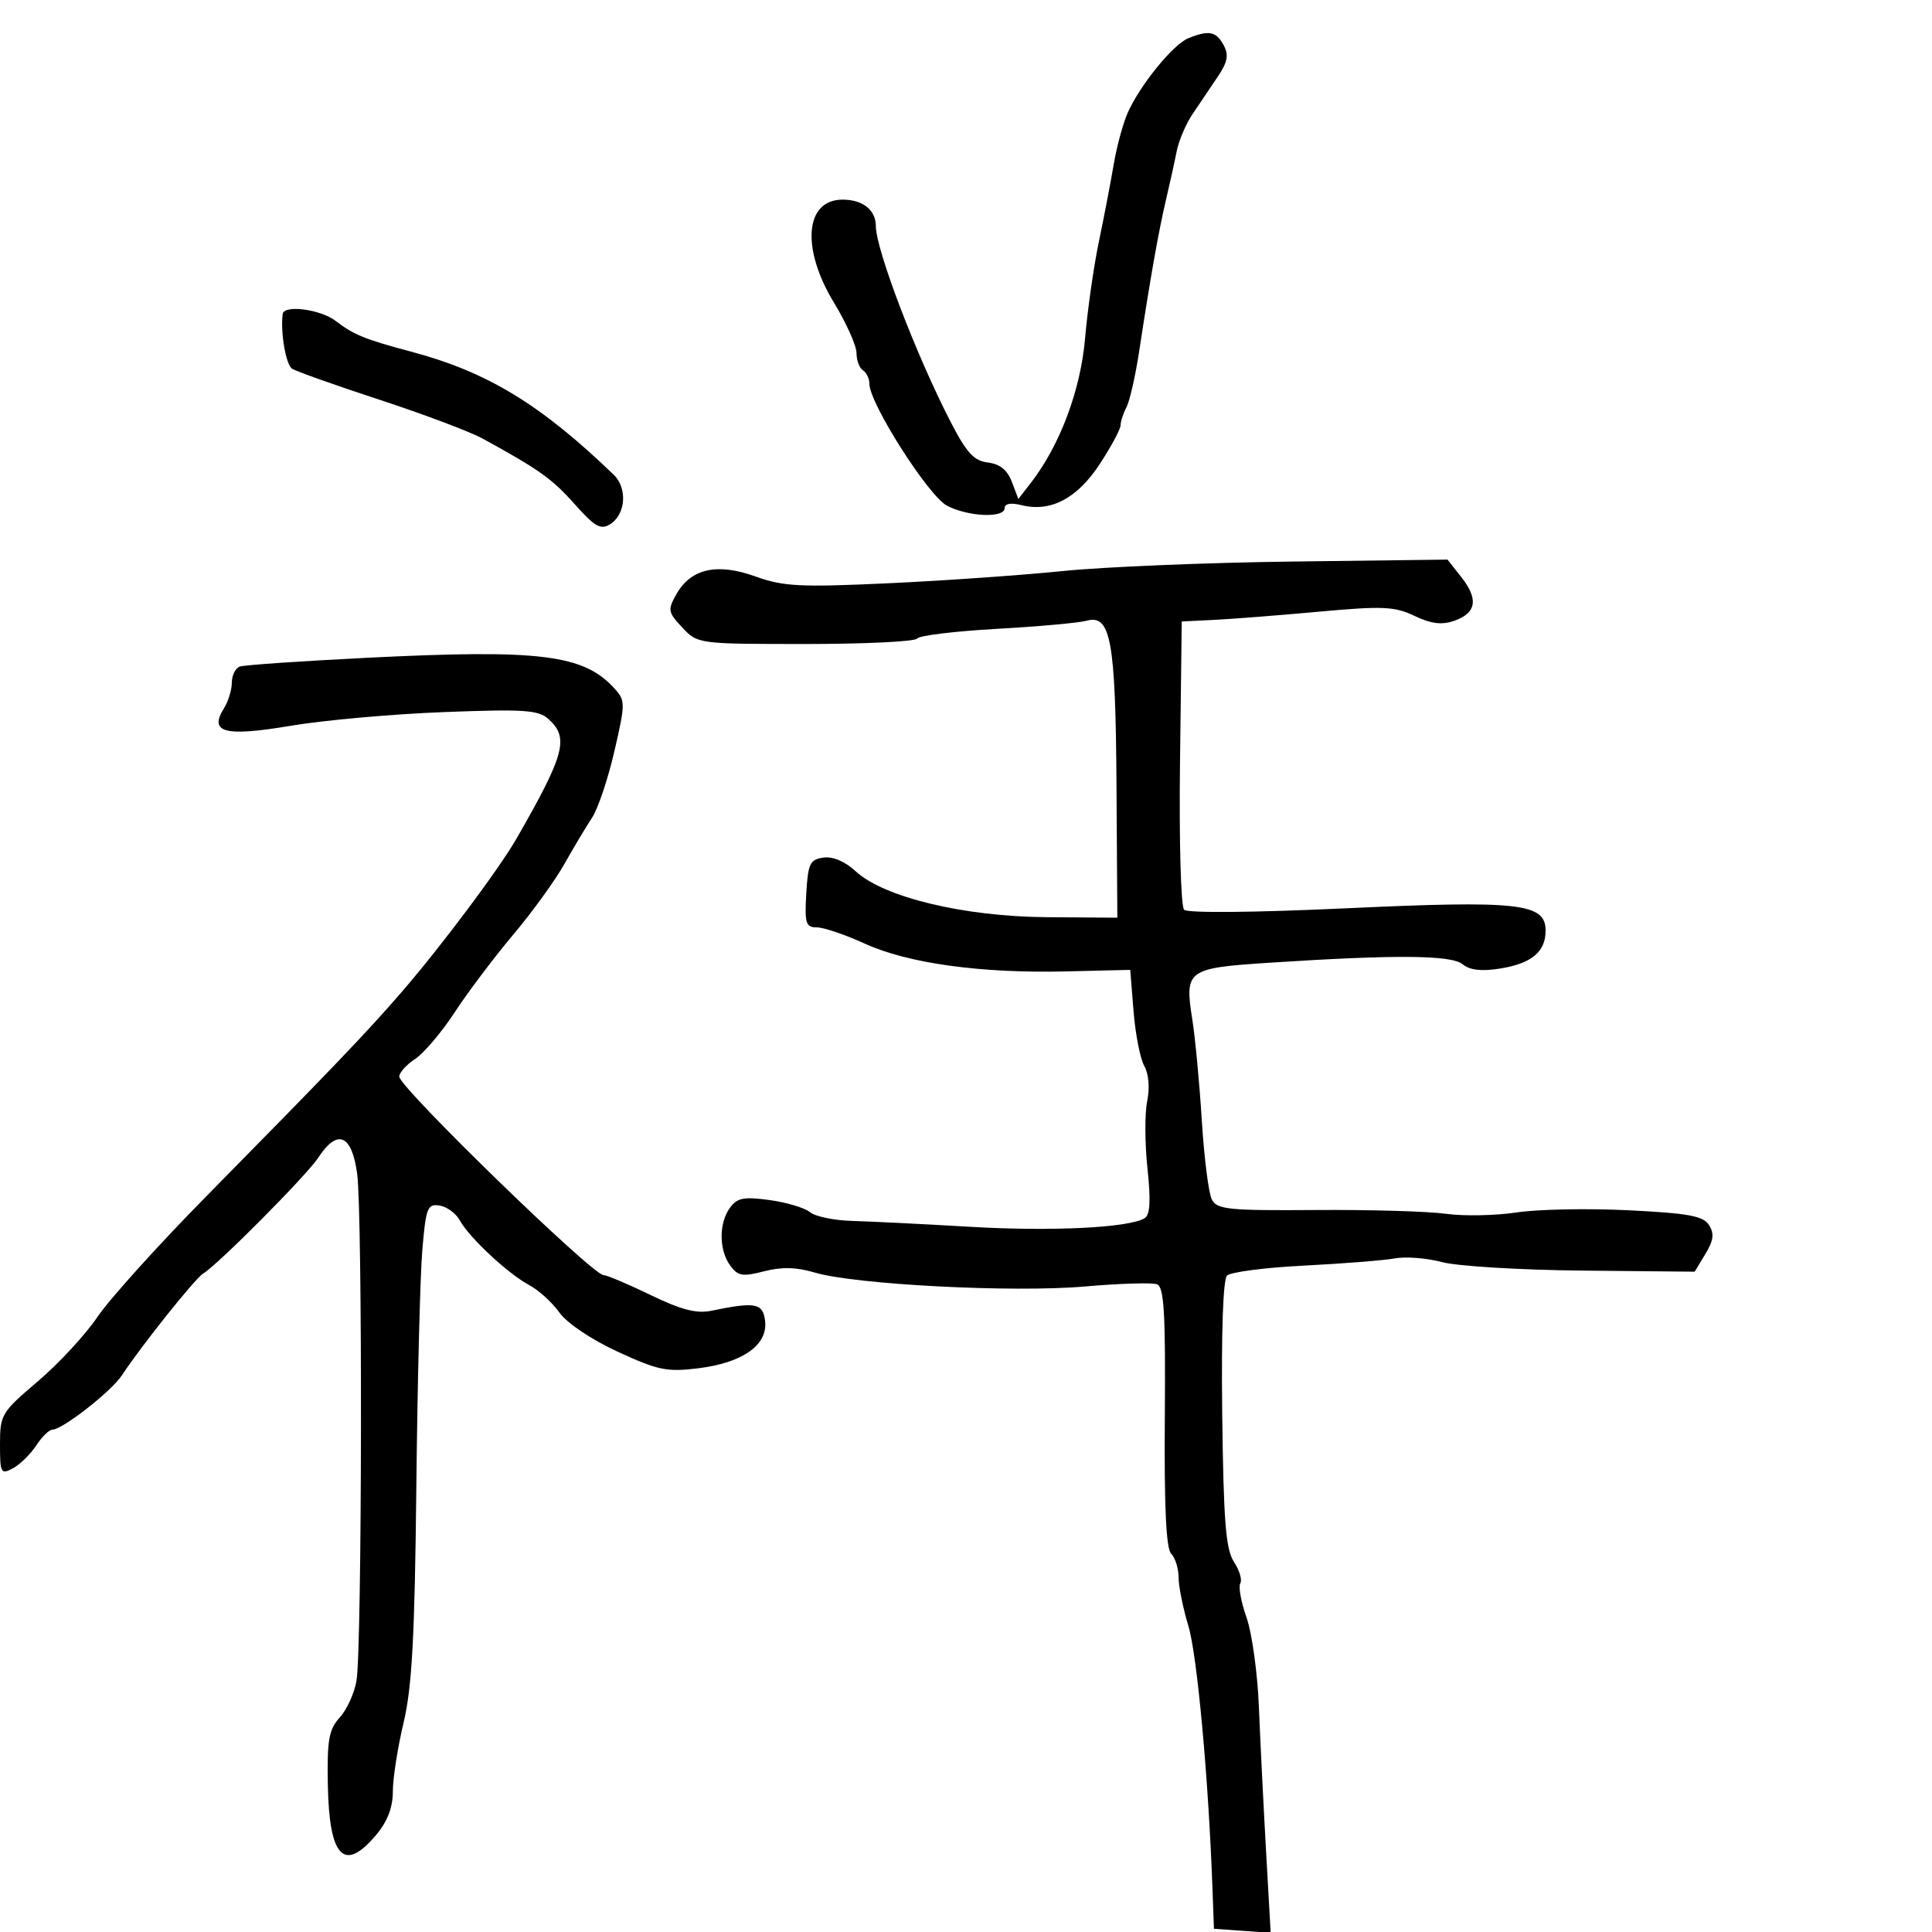 <svg xmlns="http://www.w3.org/2000/svg" width="300" height="300" viewBox="0 0 300 300" version="1.1">
  <defs/>
  <path d="M165,88.674 C171.325,88.028 187.361,87.364 200.636,87.197 L224.771,86.894 L226.924,89.63 C229.604,93.038 229.259,95.185 225.836,96.389 C223.89,97.073 222.255,96.874 219.644,95.635 C216.531,94.158 214.715,94.078 204.798,94.983 C198.584,95.55 191.25,96.123 188.5,96.257 L183.5,96.5 L183.23,118.43 C183.081,130.534 183.364,140.764 183.862,141.262 C184.397,141.797 194.601,141.708 208.994,141.041 C235.927,139.794 240,140.249 240,144.506 C240,147.8 237.825,149.612 232.933,150.395 C230.041,150.857 228.227,150.65 227.116,149.731 C225.362,148.281 216.677,148.215 197.011,149.499 C184.309,150.329 183.921,150.618 185.145,158.335 C185.595,161.176 186.258,168.225 186.617,174 C186.976,179.775 187.675,185.288 188.171,186.252 C188.974,187.812 190.733,187.991 204.286,187.891 C212.654,187.83 221.75,188.093 224.5,188.476 C227.25,188.859 232.2,188.765 235.5,188.267 C238.8,187.769 246.628,187.617 252.896,187.931 C262.235,188.397 264.489,188.814 265.384,190.239 C266.216,191.564 266.079,192.633 264.811,194.723 L263.146,197.468 L245.667,197.298 C236.054,197.204 226.274,196.612 223.935,195.982 C221.596,195.353 218.291,195.091 216.591,195.402 C214.891,195.712 208.556,196.216 202.512,196.521 C196.469,196.826 191.077,197.523 190.529,198.071 C189.916,198.684 189.631,206.956 189.786,219.597 C189.991,236.246 190.335,240.581 191.605,242.52 C192.467,243.836 192.912,245.334 192.593,245.85 C192.274,246.365 192.707,248.747 193.554,251.144 C194.401,253.54 195.267,259.775 195.478,265 C195.689,270.225 196.188,280.267 196.586,287.315 L197.31,300.13 L188.5,299.5 L188.262,293 C187.636,275.925 185.888,256.948 184.528,252.466 C183.7,249.735 183.017,246.353 183.011,244.95 C183.005,243.548 182.487,241.887 181.859,241.259 C181.07,240.47 180.766,233.929 180.873,220.033 C180.996,203.914 180.758,199.844 179.666,199.425 C178.918,199.138 173.85,199.293 168.403,199.769 C157.318,200.738 132.776,199.467 126.5,197.599 C123.665,196.756 121.375,196.7 118.636,197.409 C115.302,198.271 114.582,198.149 113.386,196.513 C111.624,194.103 111.607,189.919 113.351,187.535 C114.474,185.998 115.509,185.798 119.5,186.345 C122.139,186.707 124.962,187.553 125.773,188.226 C126.584,188.899 129.554,189.512 132.374,189.587 C135.193,189.663 143.394,190.071 150.598,190.495 C163.3,191.242 175.331,190.65 177.744,189.158 C178.588,188.637 178.711,186.438 178.177,181.436 C177.766,177.59 177.746,172.895 178.133,171.003 C178.556,168.937 178.378,166.752 177.687,165.532 C177.055,164.414 176.304,160.598 176.019,157.05 L175.5,150.6 L165.5,150.84 C152.292,151.158 140.962,149.587 134.232,146.506 C131.221,145.128 127.889,144 126.827,144 C125.125,144 124.931,143.376 125.198,138.75 C125.465,134.1 125.769,133.462 127.858,133.166 C129.322,132.959 131.217,133.762 132.858,135.283 C137.219,139.327 149.67,142.325 162.5,142.419 L173.5,142.5 L173.369,122 C173.225,99.43 172.488,95.36 168.732,96.386 C167.504,96.721 161.196,97.291 154.713,97.653 C148.23,98.015 142.691,98.691 142.404,99.156 C142.117,99.62 134.337,100 125.115,100 C108.429,100 108.337,99.988 105.949,97.446 C103.721,95.074 103.655,94.706 105.025,92.276 C107.275,88.285 111.342,87.368 117.296,89.509 C121.642,91.072 124.215,91.205 137.882,90.572 C146.472,90.174 158.675,89.32 165,88.674 Z M57,102.14 C83.93,100.796 90.643,101.633 95.438,106.931 C97.12,108.79 97.118,109.229 95.393,116.689 C94.4,120.985 92.837,125.625 91.921,127 C91.005,128.375 89.08,131.594 87.643,134.152 C86.206,136.711 82.622,141.661 79.679,145.152 C76.735,148.644 72.662,154.047 70.626,157.159 C68.591,160.272 65.818,163.545 64.463,164.432 C63.108,165.32 62,166.556 62,167.179 C62,168.845 92.002,198 93.715,198 C94.227,198 97.512,199.388 101.015,201.085 C105.762,203.385 108.163,204.009 110.442,203.537 C117.316,202.113 118.481,202.336 118.805,205.134 C119.234,208.837 115.344,211.602 108.503,212.456 C103.579,213.072 102.211,212.793 95.933,209.9 C91.834,208.01 88.043,205.465 86.866,203.811 C85.753,202.248 83.64,200.329 82.171,199.545 C78.882,197.79 72.885,192.198 71.398,189.5 C70.792,188.4 69.37,187.362 68.239,187.192 C66.367,186.912 66.126,187.543 65.571,194.192 C65.235,198.212 64.82,214.775 64.647,231 C64.4,254.224 63.979,261.989 62.667,267.5 C61.75,271.349 61,276.152 61,278.173 C61,280.666 60.168,282.835 58.411,284.923 C53.427,290.847 51.111,288.441 50.906,277.125 C50.779,270.159 51.064,268.55 52.754,266.694 C53.854,265.487 55.024,262.925 55.354,261 C56.22,255.962 56.309,188.495 55.458,182.25 C54.625,176.139 52.399,175.216 49.429,179.75 C47.618,182.514 33.824,196.401 31.531,197.768 C30.306,198.498 21.914,209.015 18.924,213.566 C17.284,216.063 9.681,222 8.124,222 C7.632,222 6.503,223.109 5.615,224.465 C4.727,225.82 3.1,227.411 2,228 C0.129,229.001 0,228.76 0,224.278 C0,219.665 0.22,219.299 5.875,214.493 C9.107,211.747 13.269,207.25 15.125,204.5 C16.981,201.75 24.575,193.333 32,185.796 C51.633,165.866 56.93,160.328 62.333,154.085 C68.503,146.955 77.482,134.96 80.217,130.194 C87.706,117.143 88.395,114.572 85.183,111.665 C83.609,110.241 81.43,110.095 68.933,110.572 C60.995,110.875 50.306,111.829 45.181,112.692 C34.876,114.427 32.404,113.785 34.775,109.989 C35.449,108.91 36,107.107 36,105.982 C36,104.857 36.563,103.741 37.25,103.5 C37.938,103.26 46.825,102.648 57,102.14 Z M184.5,5.945 C187.687,4.641 188.857,4.865 189.998,6.996 C190.837,8.565 190.631,9.634 189.033,11.996 C187.915,13.648 186.167,16.241 185.149,17.758 C184.131,19.275 183.034,21.862 182.711,23.508 C182.387,25.154 181.644,28.525 181.059,31 C179.925,35.792 178.625,43.137 176.898,54.5 C176.313,58.35 175.421,62.281 174.917,63.236 C174.413,64.191 174,65.456 174,66.046 C174,66.637 172.545,69.343 170.766,72.06 C167.264,77.409 163.134,79.574 158.601,78.436 C156.971,78.027 156,78.197 156,78.892 C156,80.485 150.398,80.257 147.054,78.528 C144.189,77.046 135,62.622 135,59.606 C135,58.787 134.55,57.84 134,57.5 C133.45,57.16 133,55.955 133,54.822 C133,53.689 131.425,50.169 129.5,47 C124.364,38.545 124.993,31 130.835,31 C133.979,31 136,32.606 136,35.104 C136,38.737 142.262,55.138 147.601,65.489 C150.089,70.313 151.235,71.563 153.403,71.821 C155.249,72.041 156.425,72.987 157.118,74.81 L158.132,77.477 L160.062,74.988 C164.586,69.158 167.804,60.575 168.494,52.5 C168.871,48.1 169.835,41.35 170.638,37.5 C171.44,33.65 172.477,28.25 172.941,25.5 C173.405,22.75 174.384,19.15 175.116,17.5 C177.008,13.234 182.145,6.909 184.5,5.945 Z M43.899,48.75 C44.097,47.284 49.768,48.029 52.115,49.83 C54.924,51.985 56.695,52.707 63.793,54.592 C75.647,57.739 83.94,62.773 95.295,73.715 C97.464,75.805 97.171,79.878 94.742,81.399 C93.275,82.318 92.367,81.805 89.242,78.292 C85.726,74.338 83.716,72.907 74.935,68.1 C72.974,67.026 65.774,64.315 58.935,62.074 C52.096,59.833 45.981,57.662 45.348,57.25 C44.388,56.626 43.522,51.542 43.899,48.75 Z"/>
</svg>

